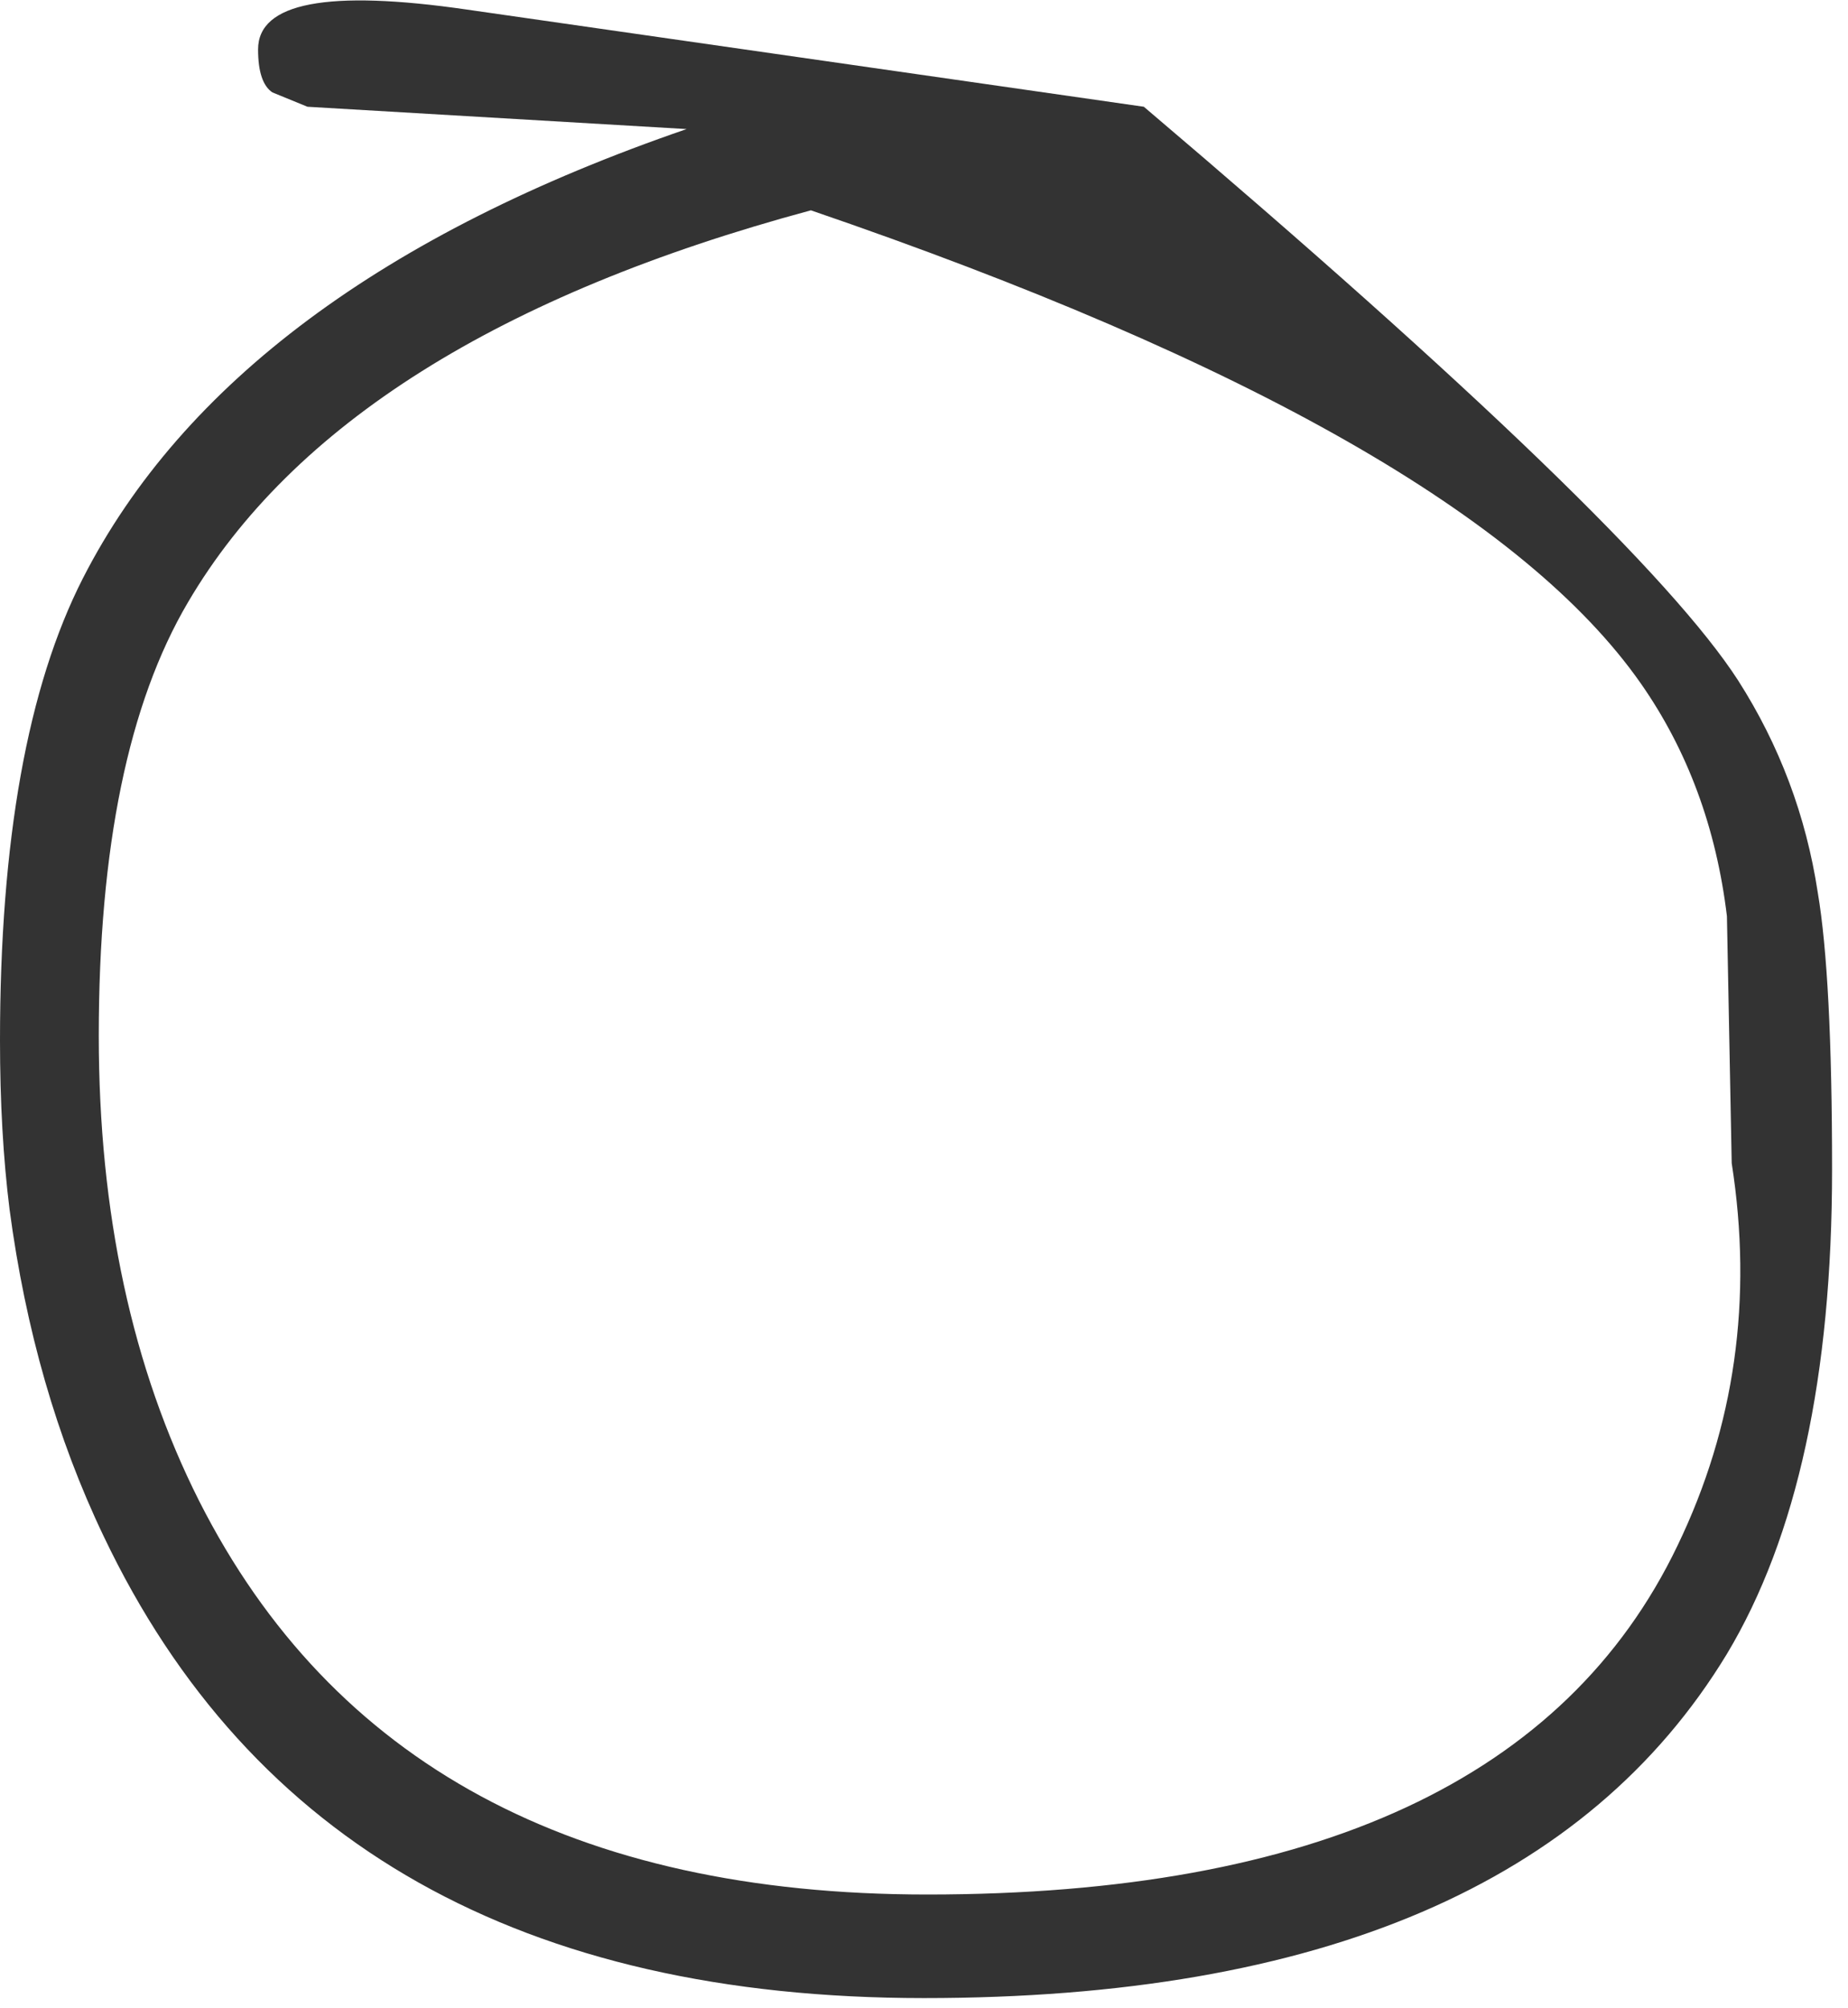<?xml version="1.0" encoding="utf-8"?>
<svg version="1.1" id="Layer_1"
xmlns="http://www.w3.org/2000/svg"
xmlns:xlink="http://www.w3.org/1999/xlink"
xmlns:author="http://www.sothink.com"
width="58px" height="63px"
xml:space="preserve">
<g id="699" transform="matrix(1, 0, 0, 1, -12.3, -7.1)">
<path style="fill:#000000;fill-opacity:0.8" d="M69.8,43.8Q69.8 53.5 66.5 59Q59.95 69.8 41.3 69.8Q22.45 69.8 15.55 55.3Q13.35 50.7 12.6 45.05Q12.3 42.65 12.3 39.75Q12.3 30.35 14.9 25.25Q19.6 16.05 33.85 11.15L21.95 10.45L20.85 10Q20.4 9.7 20.4 8.65Q20.4 6.45 26.95 7.4L48.2 10.45Q63.75 23.65 66.85 28.45Q68.8 31.5 69.35 35.1Q69.8 37.75 69.8 43.8M63.8,28.55Q58.35 20.75 37.75 13.7Q23.1 17.65 18.2 26Q15.4 30.75 15.4 39.6Q15.4 47.95 18.55 54.2Q24.8 66.55 41.4 66.55Q59.7 66.55 64.95 55.6Q67.65 50 66.65 43.6L66.5 35.85Q66 31.7 63.8 28.55" />
</g>
</svg>

